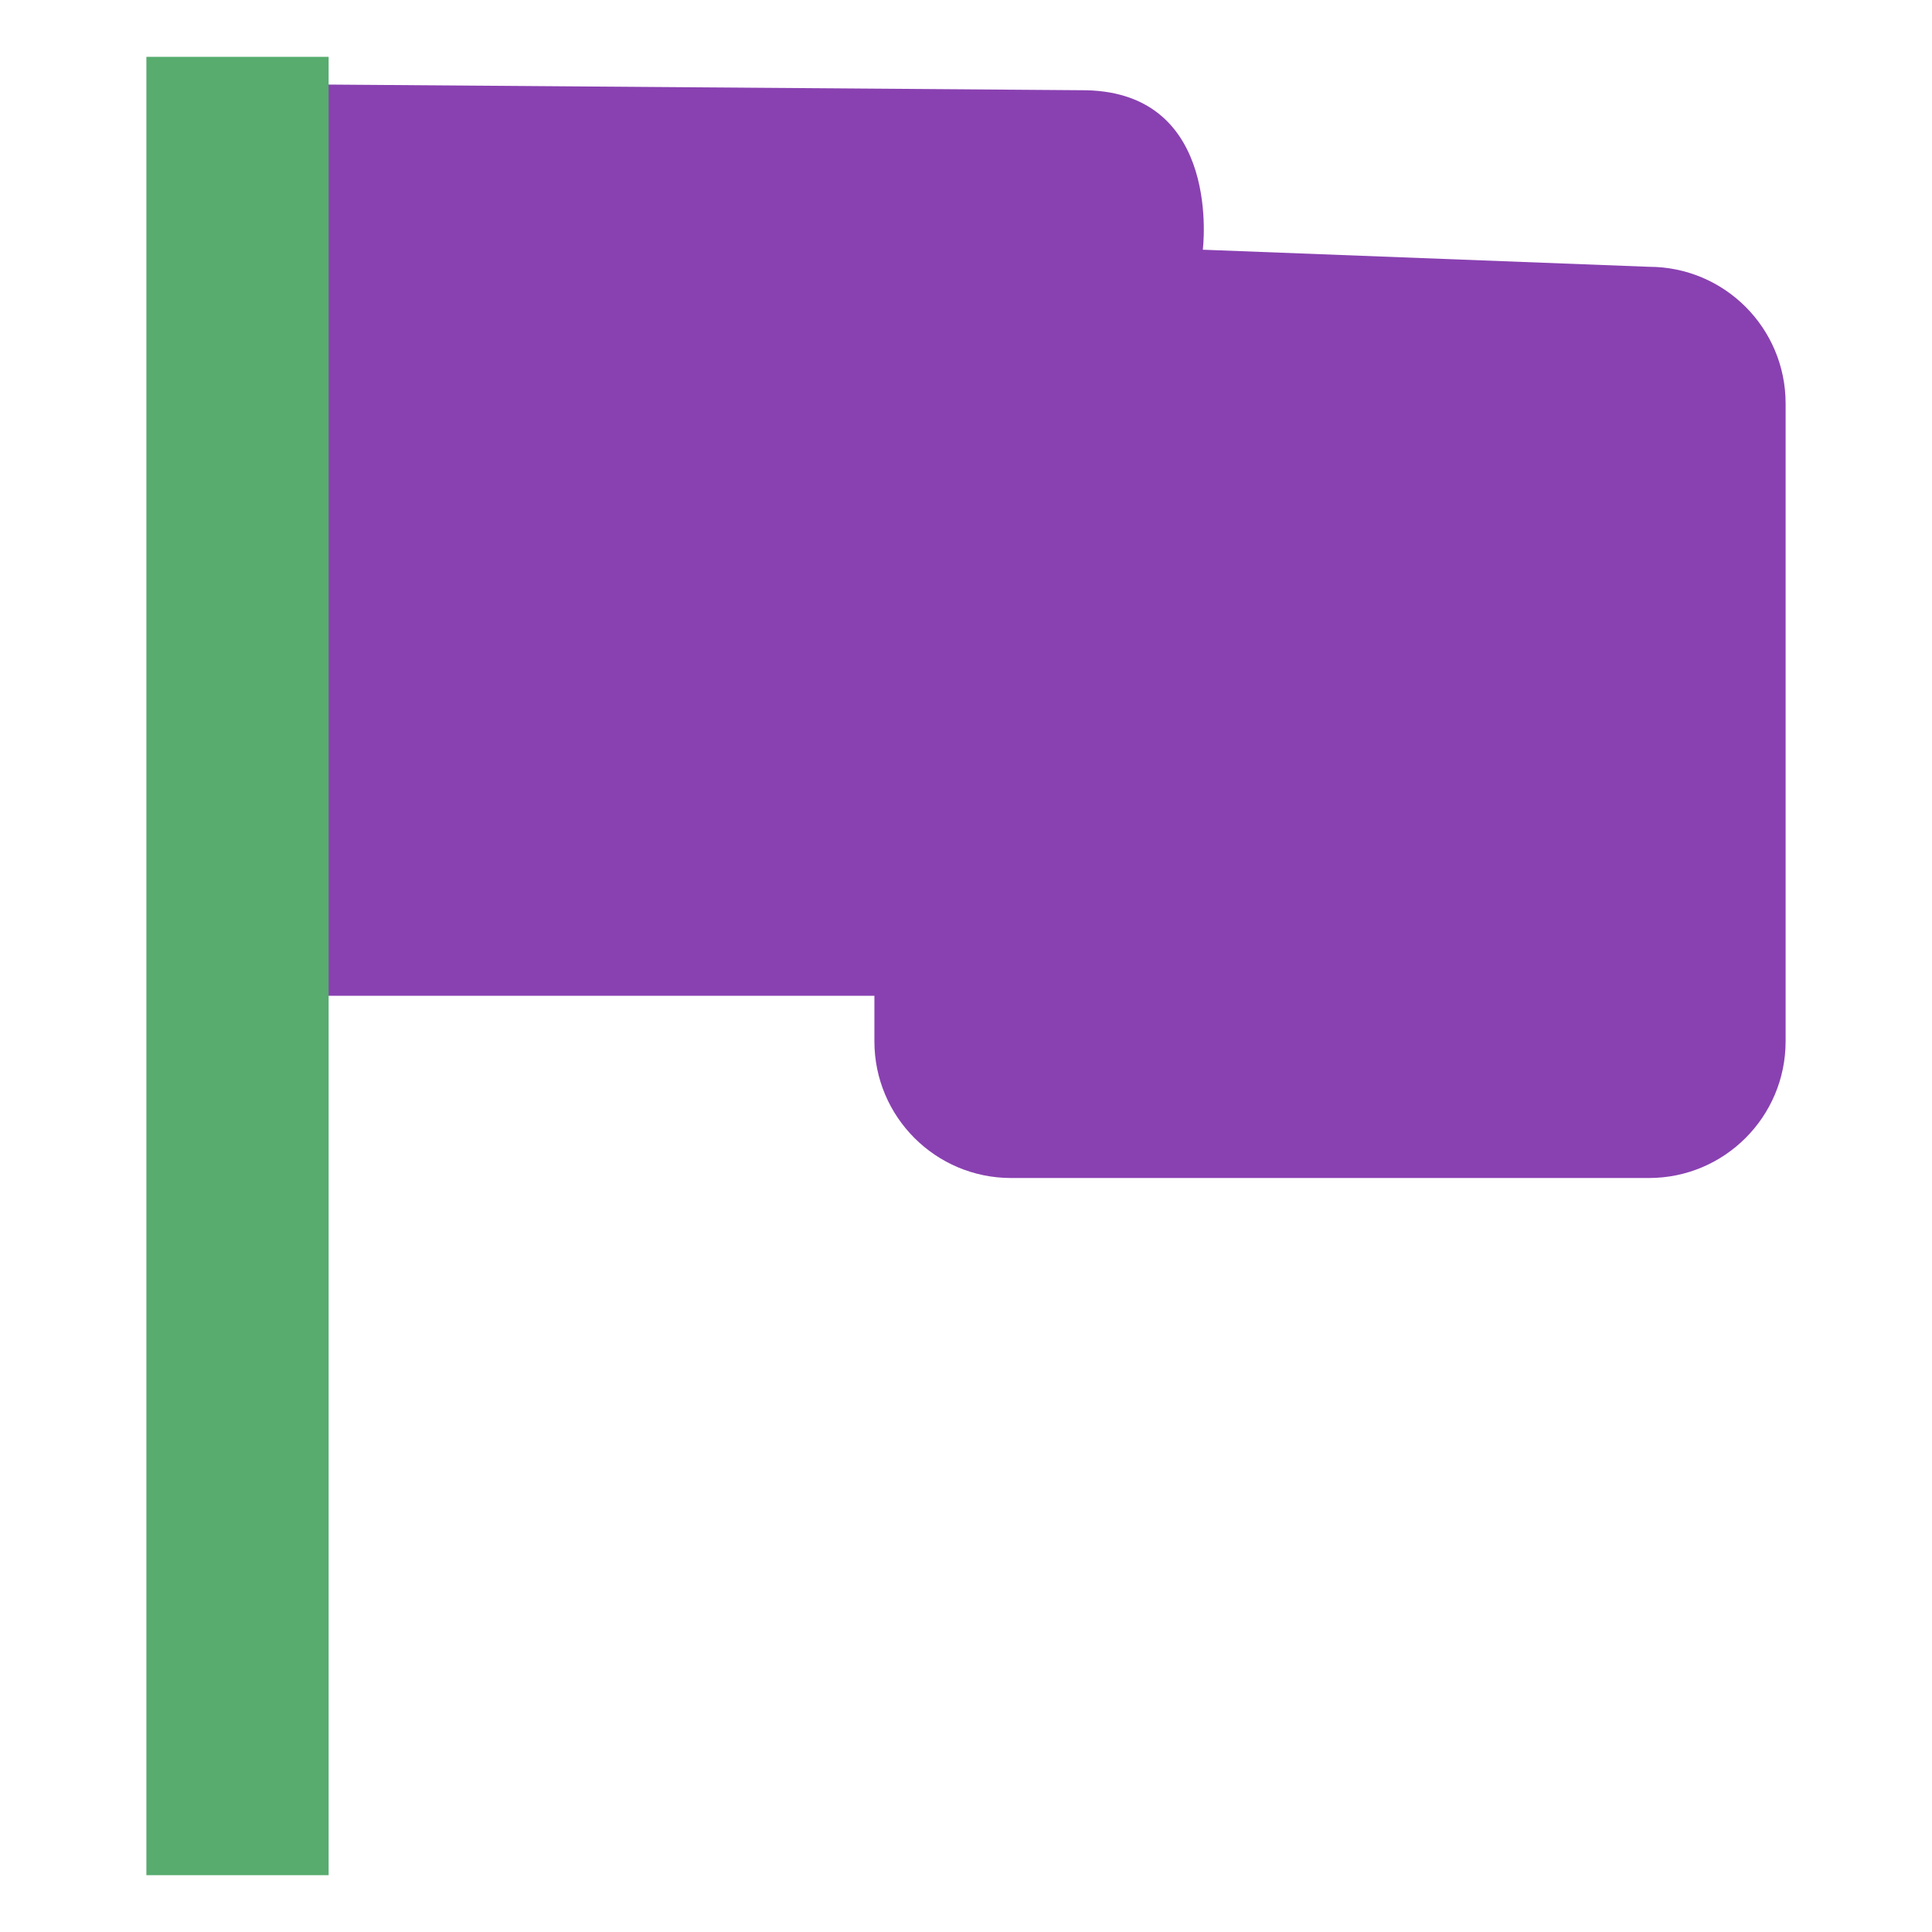 <svg xmlns="http://www.w3.org/2000/svg" width="192" height="192" viewBox="0 0 192 192"><path fill="#8941b1" d="M107.928 8.969c13.583.281 11.605 15.847 11.605 15.847l44.336 1.698c7.502 0 13.583 6.081 13.583 13.583v63.389c0 7.502-6.081 13.583-13.583 13.583h-63.389c-7.503 0-13.583-6.081-13.583-13.583v-4.528h-54.333v-90.555l75.365.566z"/><path fill="#57ac6e" d="M32.659 5.648v180.705h-18.111v-180.705z"/></svg>